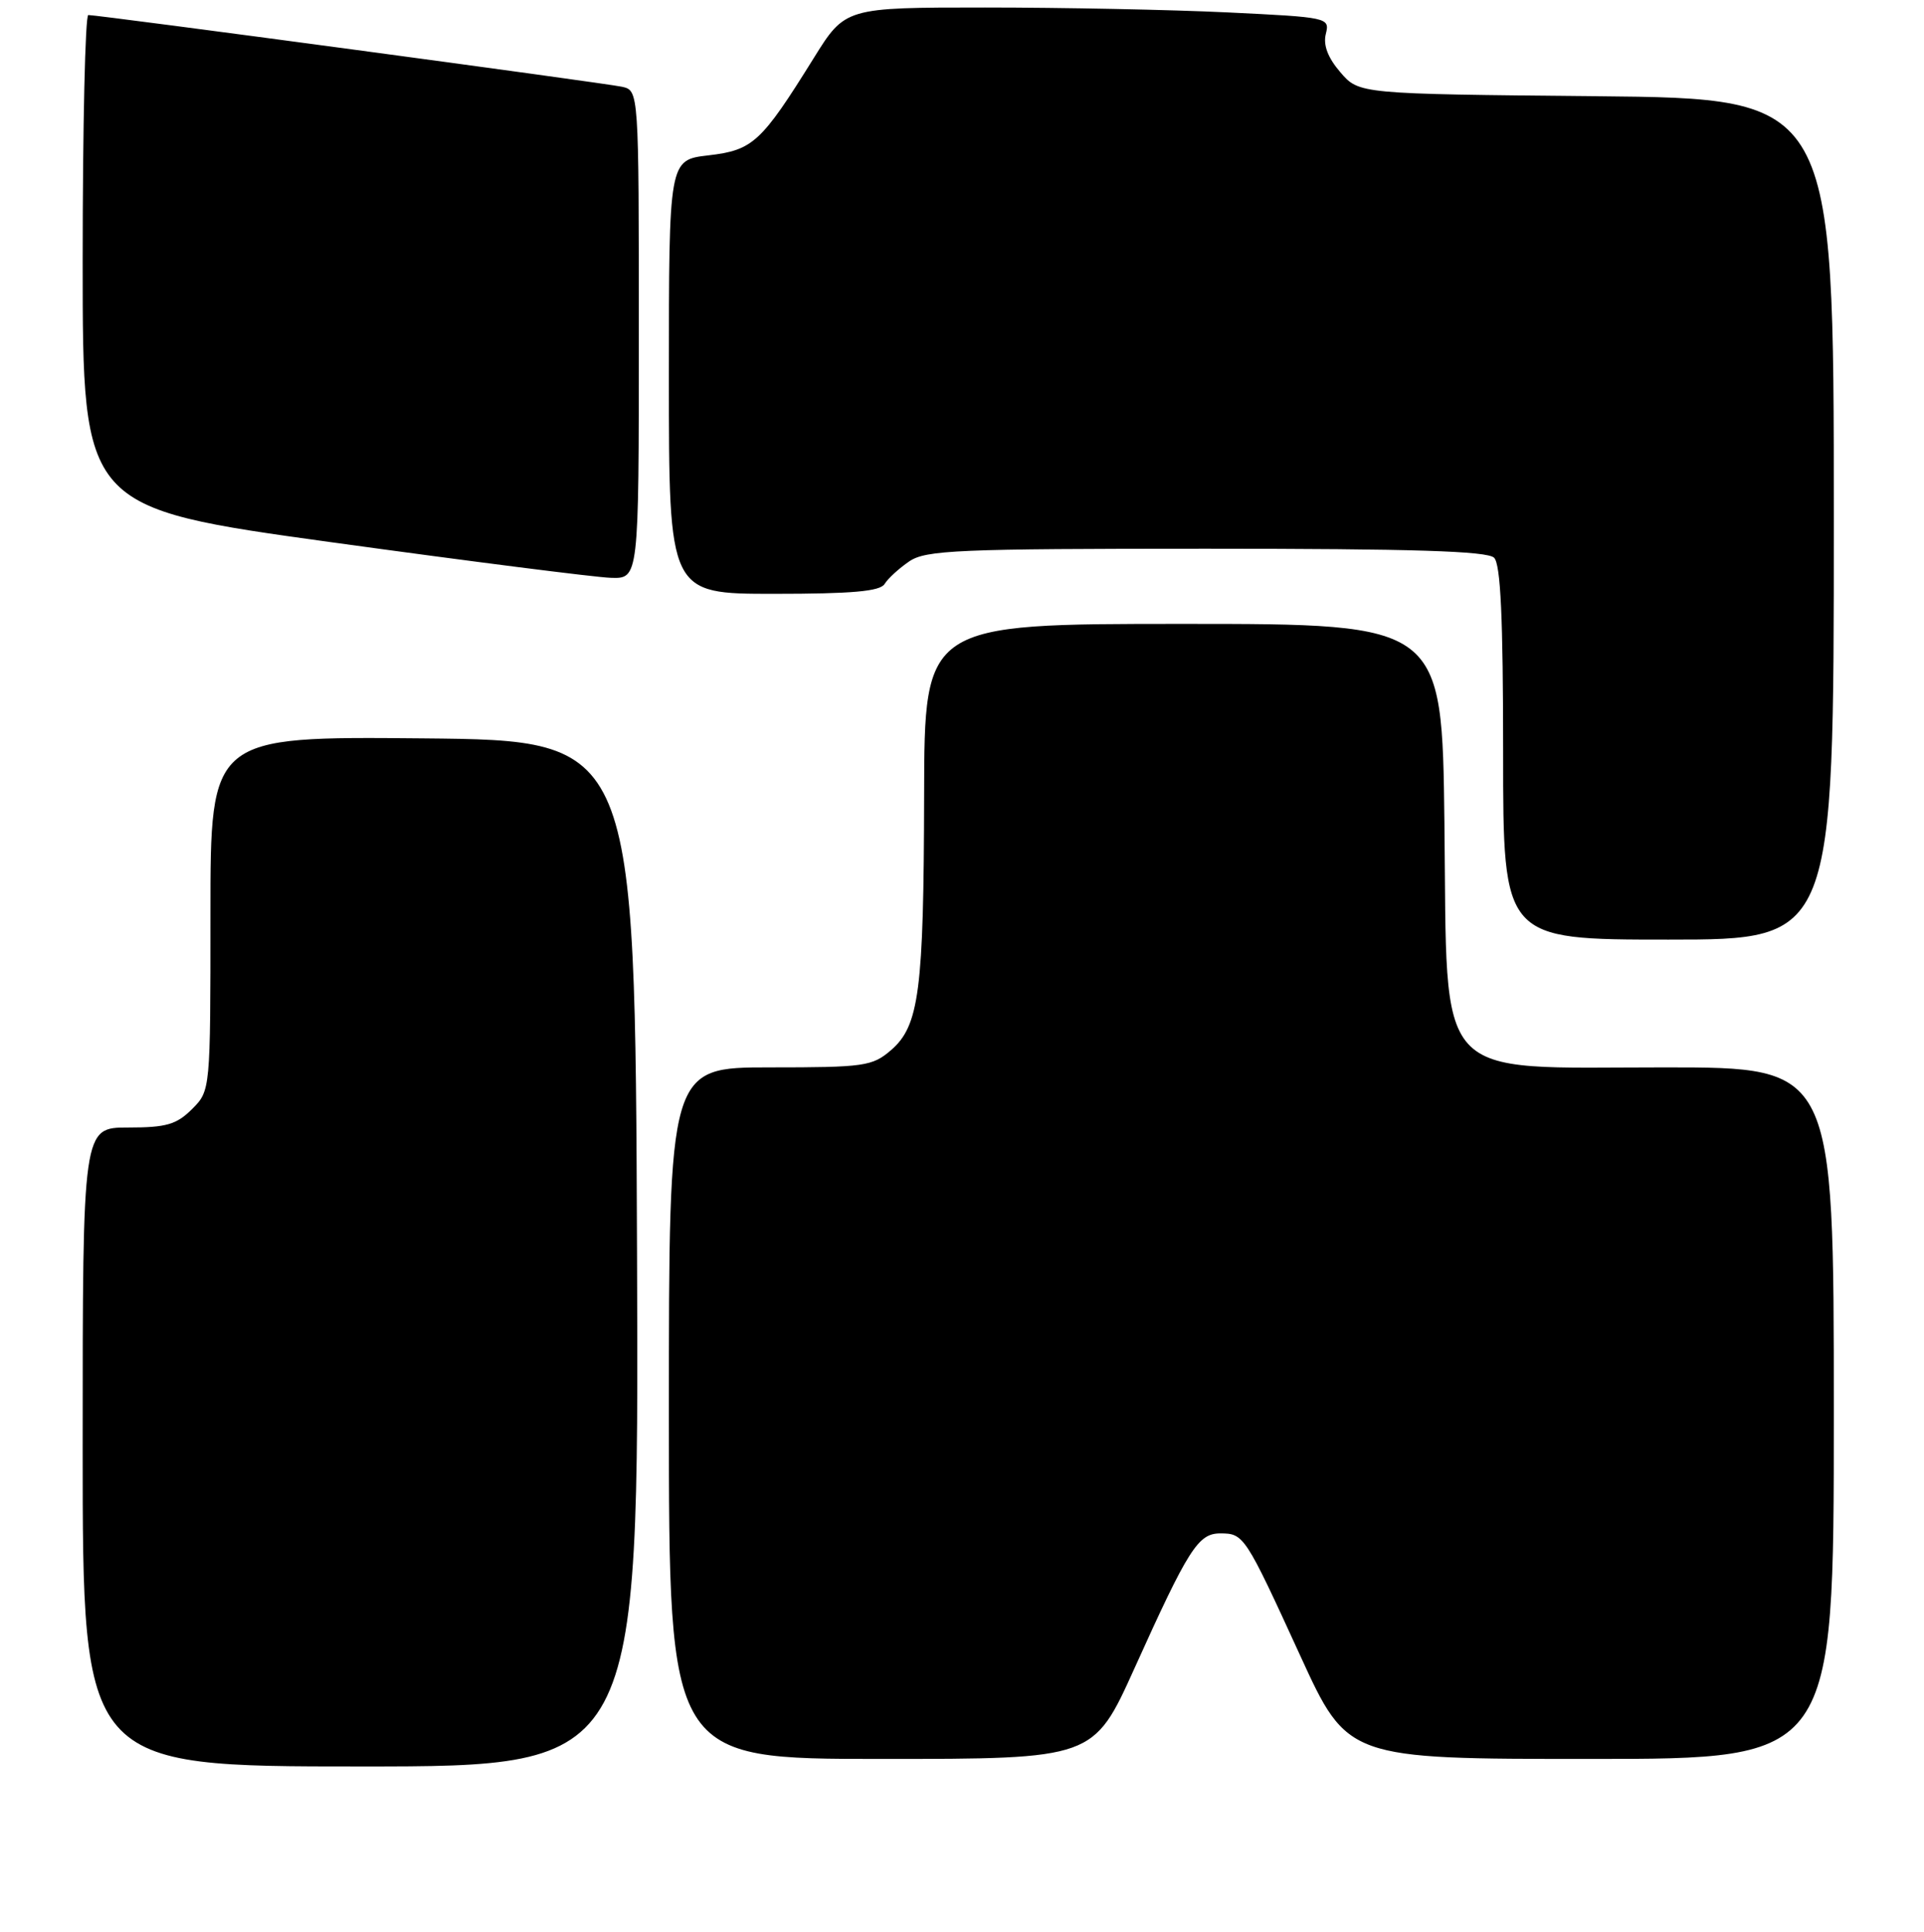 <?xml version="1.0" encoding="UTF-8" standalone="no"?>
<!DOCTYPE svg PUBLIC "-//W3C//DTD SVG 1.1//EN" "http://www.w3.org/Graphics/SVG/1.1/DTD/svg11.dtd" >
<svg xmlns="http://www.w3.org/2000/svg" xmlns:xlink="http://www.w3.org/1999/xlink" version="1.1" viewBox="0 0 256 257">
 <g >
 <path fill="currentColor"
d=" M 84.76 166.75 C 84.50 98.50 84.50 98.50 56.25 98.23 C 28.00 97.97 28.00 97.97 28.00 121.53 C 28.00 145.09 28.00 145.09 25.55 147.55 C 23.48 149.61 22.13 150.00 17.05 150.00 C 11.00 150.00 11.00 150.00 11.00 192.50 C 11.00 235.00 11.00 235.00 48.01 235.00 C 85.01 235.00 85.01 235.00 84.76 166.75 Z  M 150.95 221.94 C 158.13 206.03 159.42 204.00 162.36 204.00 C 165.51 204.00 165.67 204.25 173.00 220.25 C 179.30 234.00 179.30 234.00 211.65 234.00 C 244.00 234.00 244.00 234.00 244.00 188.00 C 244.00 142.00 244.00 142.00 221.52 142.00 C 190.38 142.00 192.60 144.45 192.19 109.58 C 191.88 83.00 191.88 83.00 157.44 83.00 C 123.00 83.00 123.00 83.00 122.96 105.75 C 122.91 131.86 122.31 136.48 118.54 139.72 C 116.06 141.85 115.00 142.00 102.44 142.00 C 89.00 142.00 89.00 142.00 89.00 188.00 C 89.00 234.00 89.00 234.00 117.25 234.00 C 145.50 234.00 145.50 234.00 150.95 221.94 Z  M 244.00 69.05 C 244.00 13.11 244.00 13.11 212.41 12.80 C 180.82 12.50 180.82 12.50 178.34 9.61 C 176.67 7.67 176.04 5.99 176.41 4.51 C 176.95 2.34 176.74 2.30 163.32 1.65 C 155.82 1.29 141.31 1.00 131.07 1.00 C 112.46 1.00 112.46 1.00 108.26 7.75 C 101.28 18.97 100.18 19.98 94.25 20.67 C 89.00 21.28 89.00 21.28 89.00 50.14 C 89.00 79.00 89.00 79.00 102.95 79.00 C 113.38 79.00 117.10 78.67 117.70 77.69 C 118.14 76.97 119.61 75.62 120.97 74.69 C 123.18 73.18 127.36 73.00 160.52 73.00 C 188.03 73.00 197.91 73.31 198.80 74.20 C 199.67 75.07 200.00 82.24 200.00 100.20 C 200.00 125.00 200.00 125.00 222.00 125.00 C 244.00 125.00 244.00 125.00 244.00 69.05 Z  M 85.00 44.52 C 85.00 12.04 85.00 12.04 82.75 11.54 C 80.53 11.05 13.20 2.00 11.75 2.00 C 11.34 2.00 11.00 16.75 11.00 34.79 C 11.00 67.57 11.00 67.57 44.25 72.16 C 62.54 74.68 79.19 76.80 81.25 76.87 C 85.00 77.00 85.00 77.00 85.00 44.52 Z "/>
</g>
</svg>